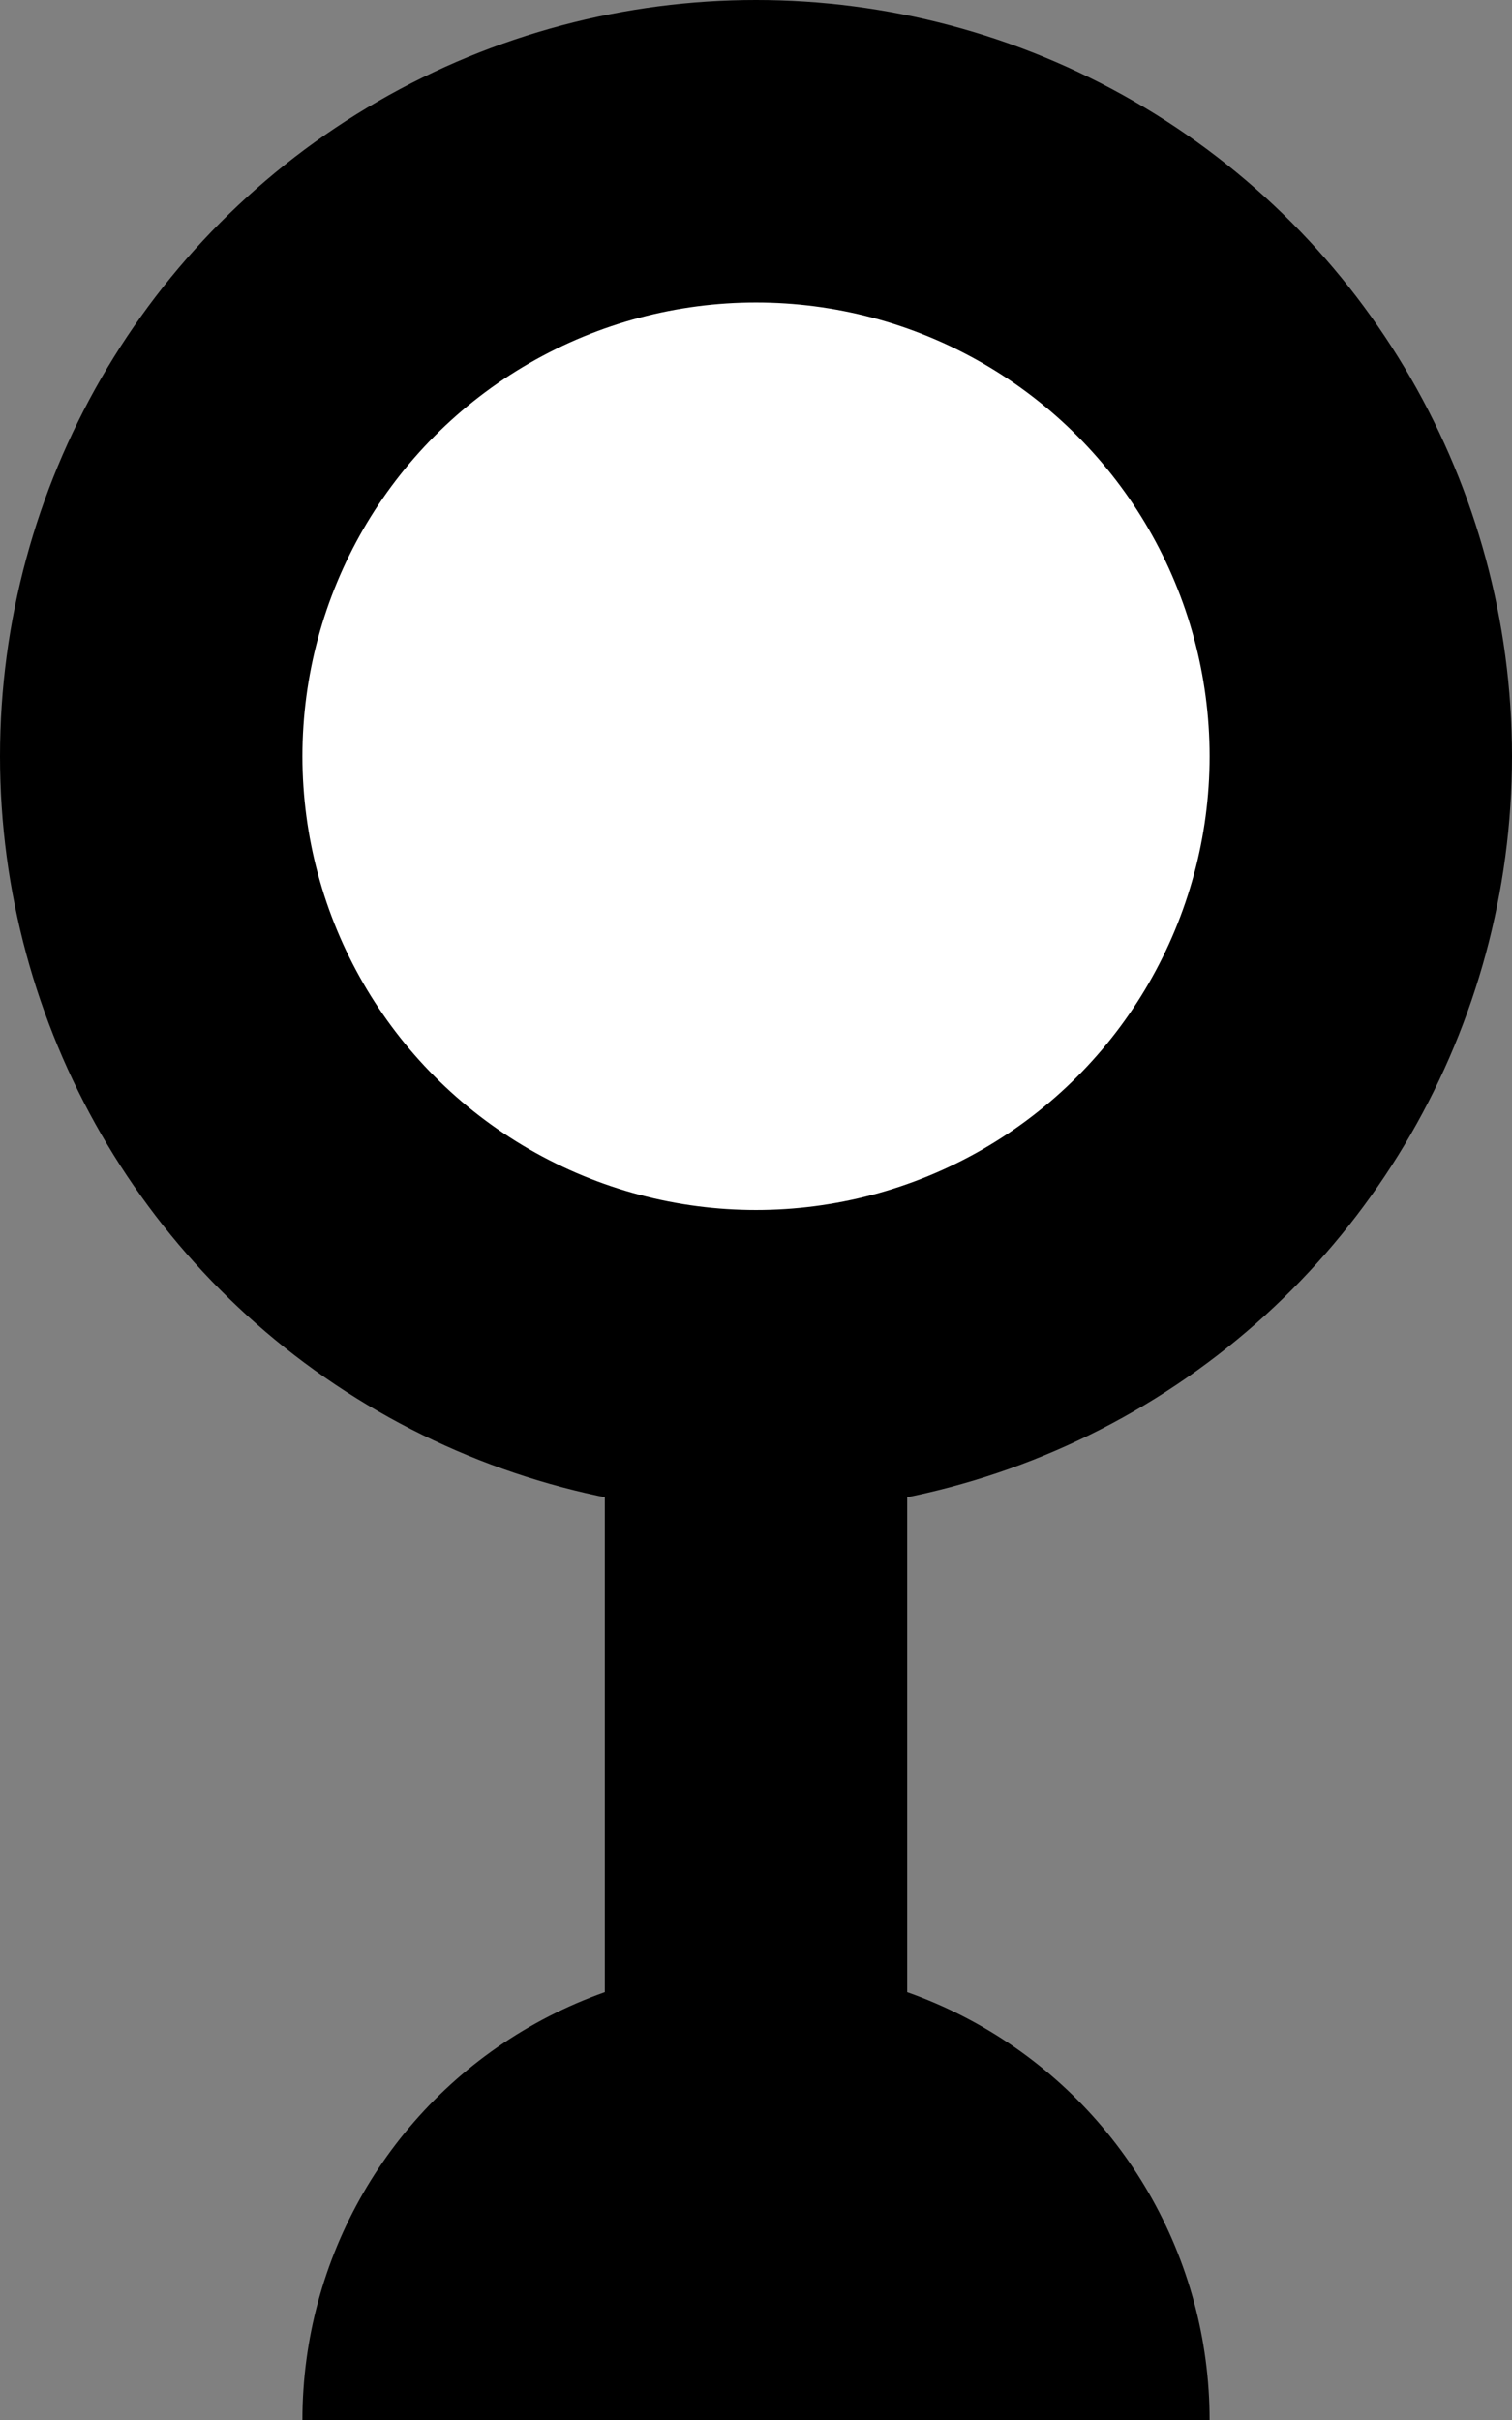 <svg viewBox="0 0 10 16" xmlns="http://www.w3.org/2000/svg">
	<rect x="0" y="0" width="10" height="16" fill="#808080" stroke="none"/>
	<g fill="currentColor">
		<path d="m6 8h-2v8h2z" />
		<circle cx="5" cy="5" r="5" />
		<circle cx="5" cy="16" r="3" />
	</g>
	<circle cx="5" cy="5" fill="#fff" r="3" />
</svg>